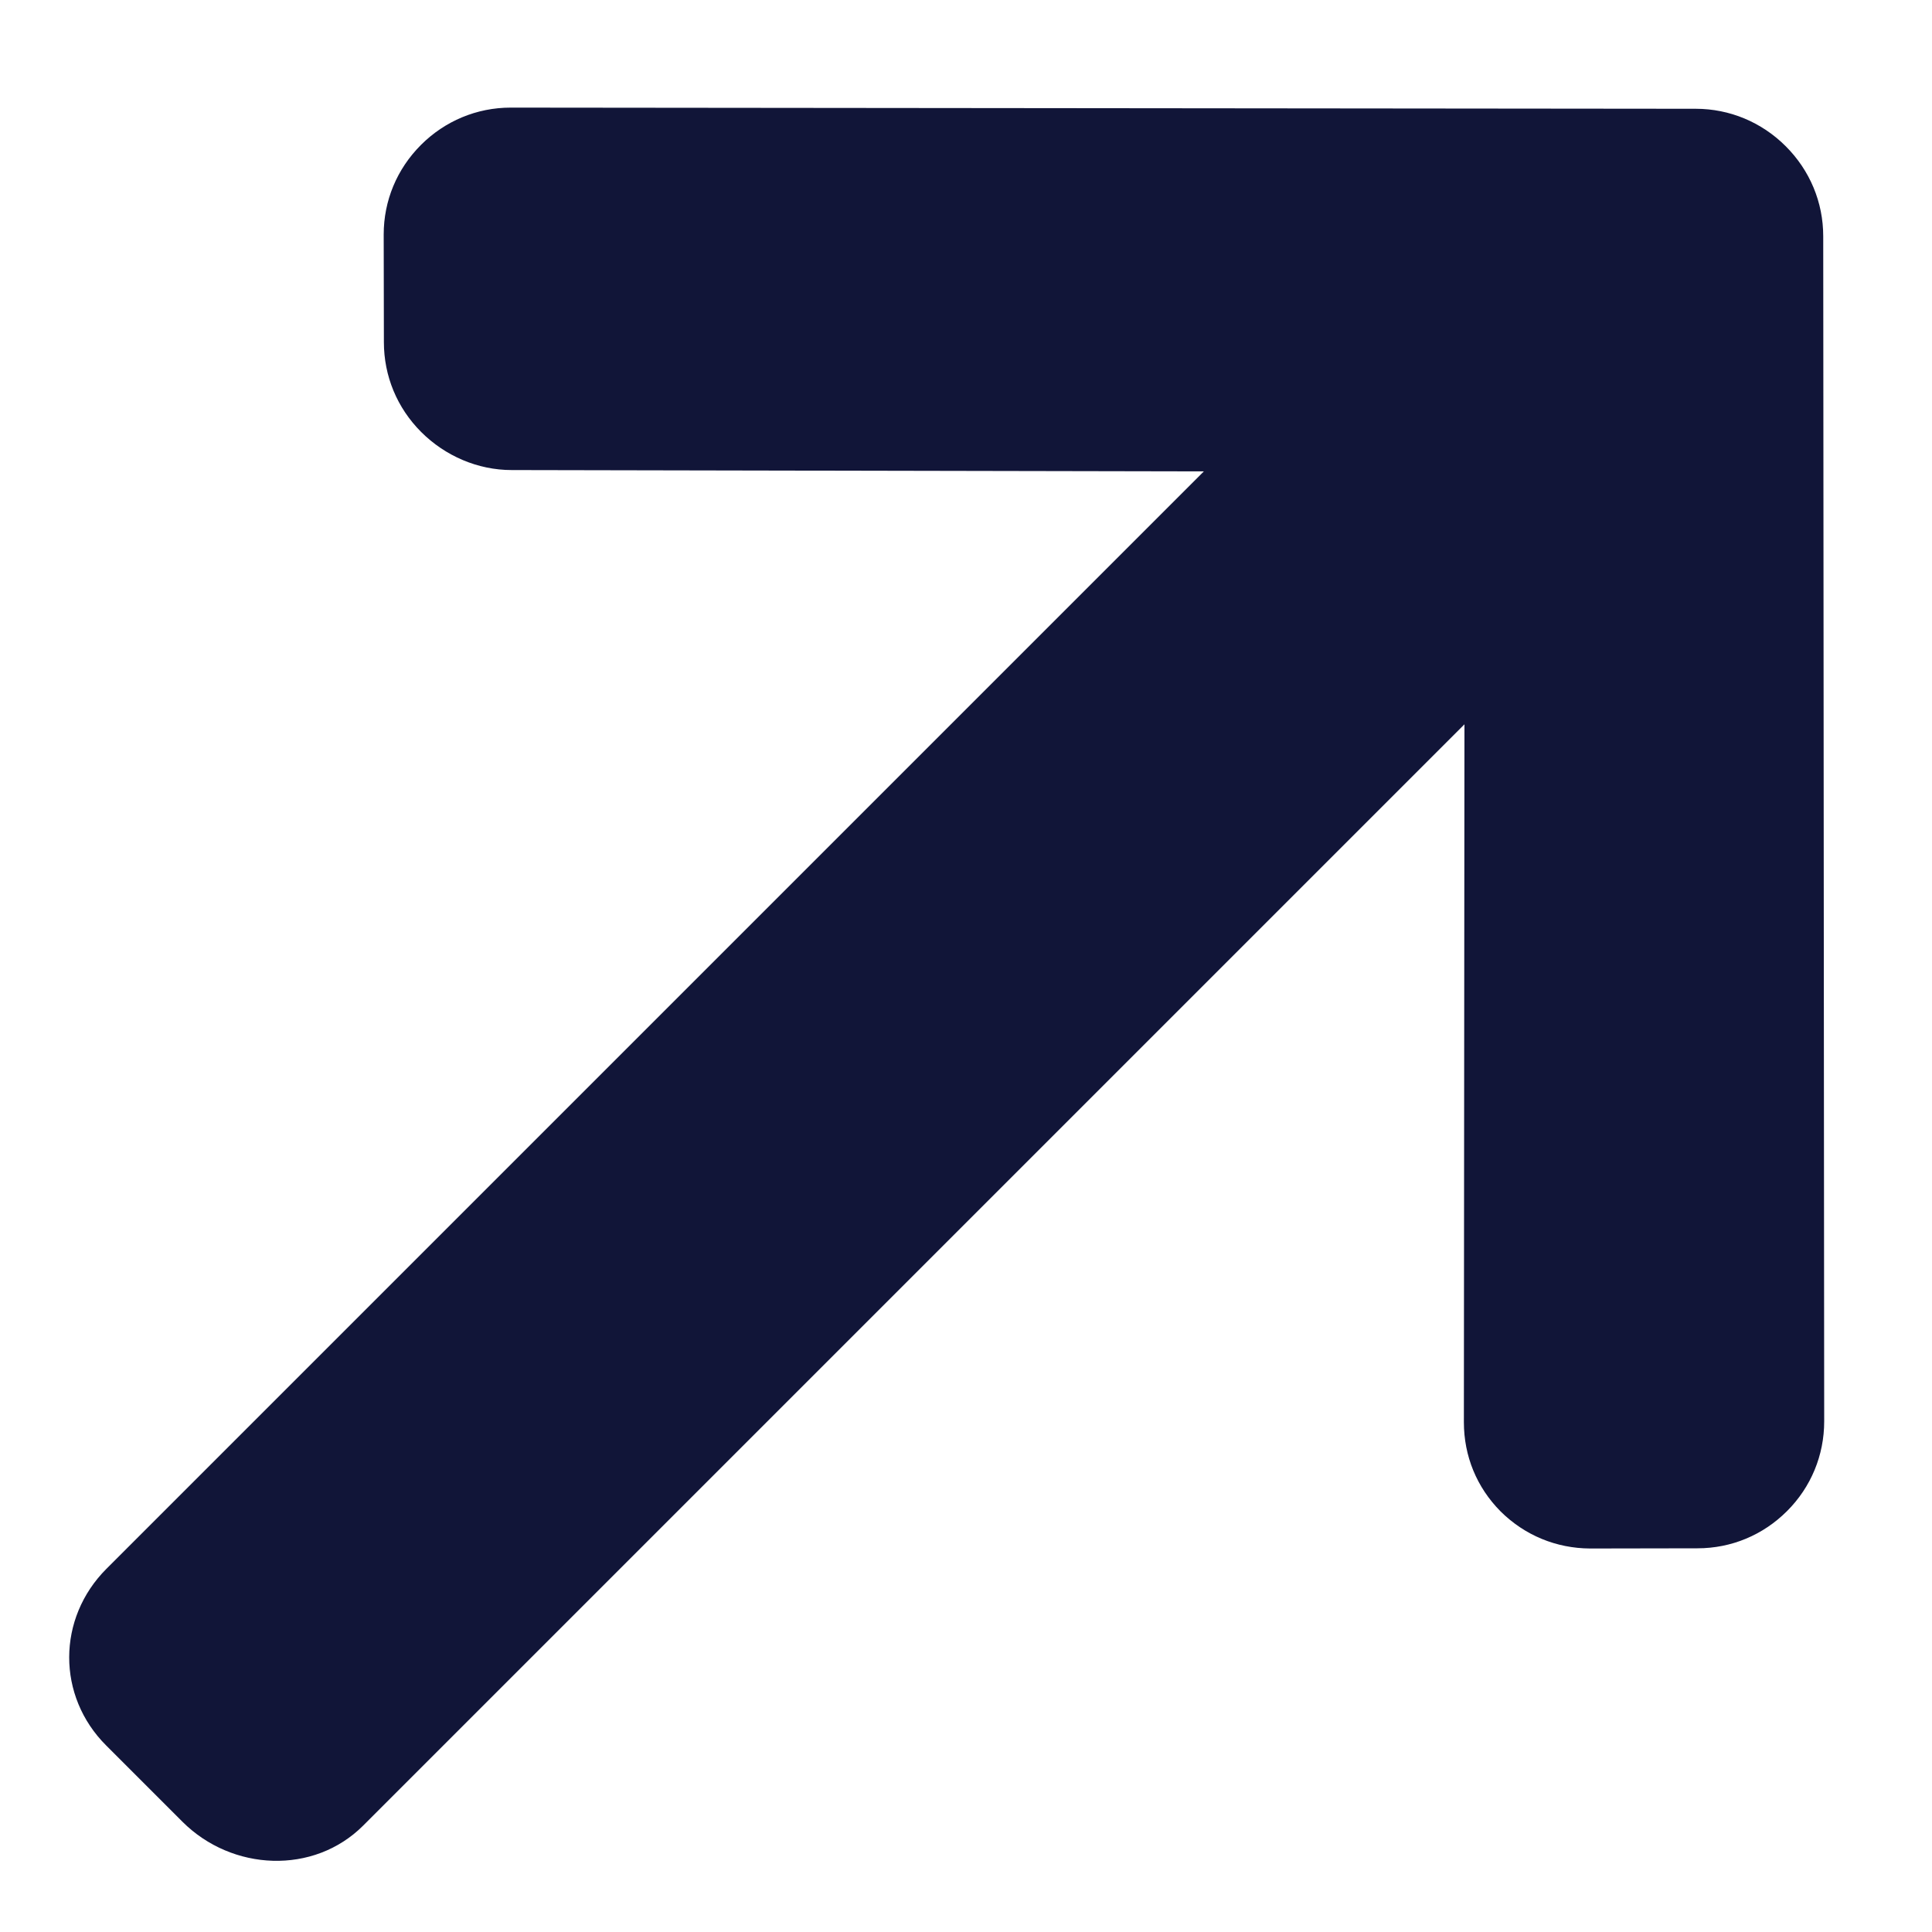 <svg width="10" height="10" viewBox="0 0 10 10" fill="none" xmlns="http://www.w3.org/2000/svg">
<path d="M8.777 0.563L2.643 0.557C2.468 0.557 2.303 0.626 2.179 0.75C2.054 0.875 1.986 1.039 1.986 1.214L1.987 1.771C1.987 1.946 2.055 2.111 2.18 2.236C2.304 2.36 2.473 2.433 2.648 2.433L6.231 2.44L0.551 8.12C0.295 8.376 0.293 8.779 0.55 9.035L0.944 9.429C1.201 9.686 1.624 9.705 1.88 9.449L7.58 3.749L7.577 7.361C7.577 7.536 7.643 7.698 7.767 7.823C7.892 7.947 8.055 8.014 8.23 8.015L8.786 8.014C8.961 8.014 9.125 7.946 9.25 7.821C9.374 7.697 9.442 7.532 9.442 7.357L9.437 1.223C9.437 1.047 9.368 0.882 9.243 0.757C9.118 0.632 8.952 0.563 8.777 0.563Z" fill="#111538"/>
</svg>
